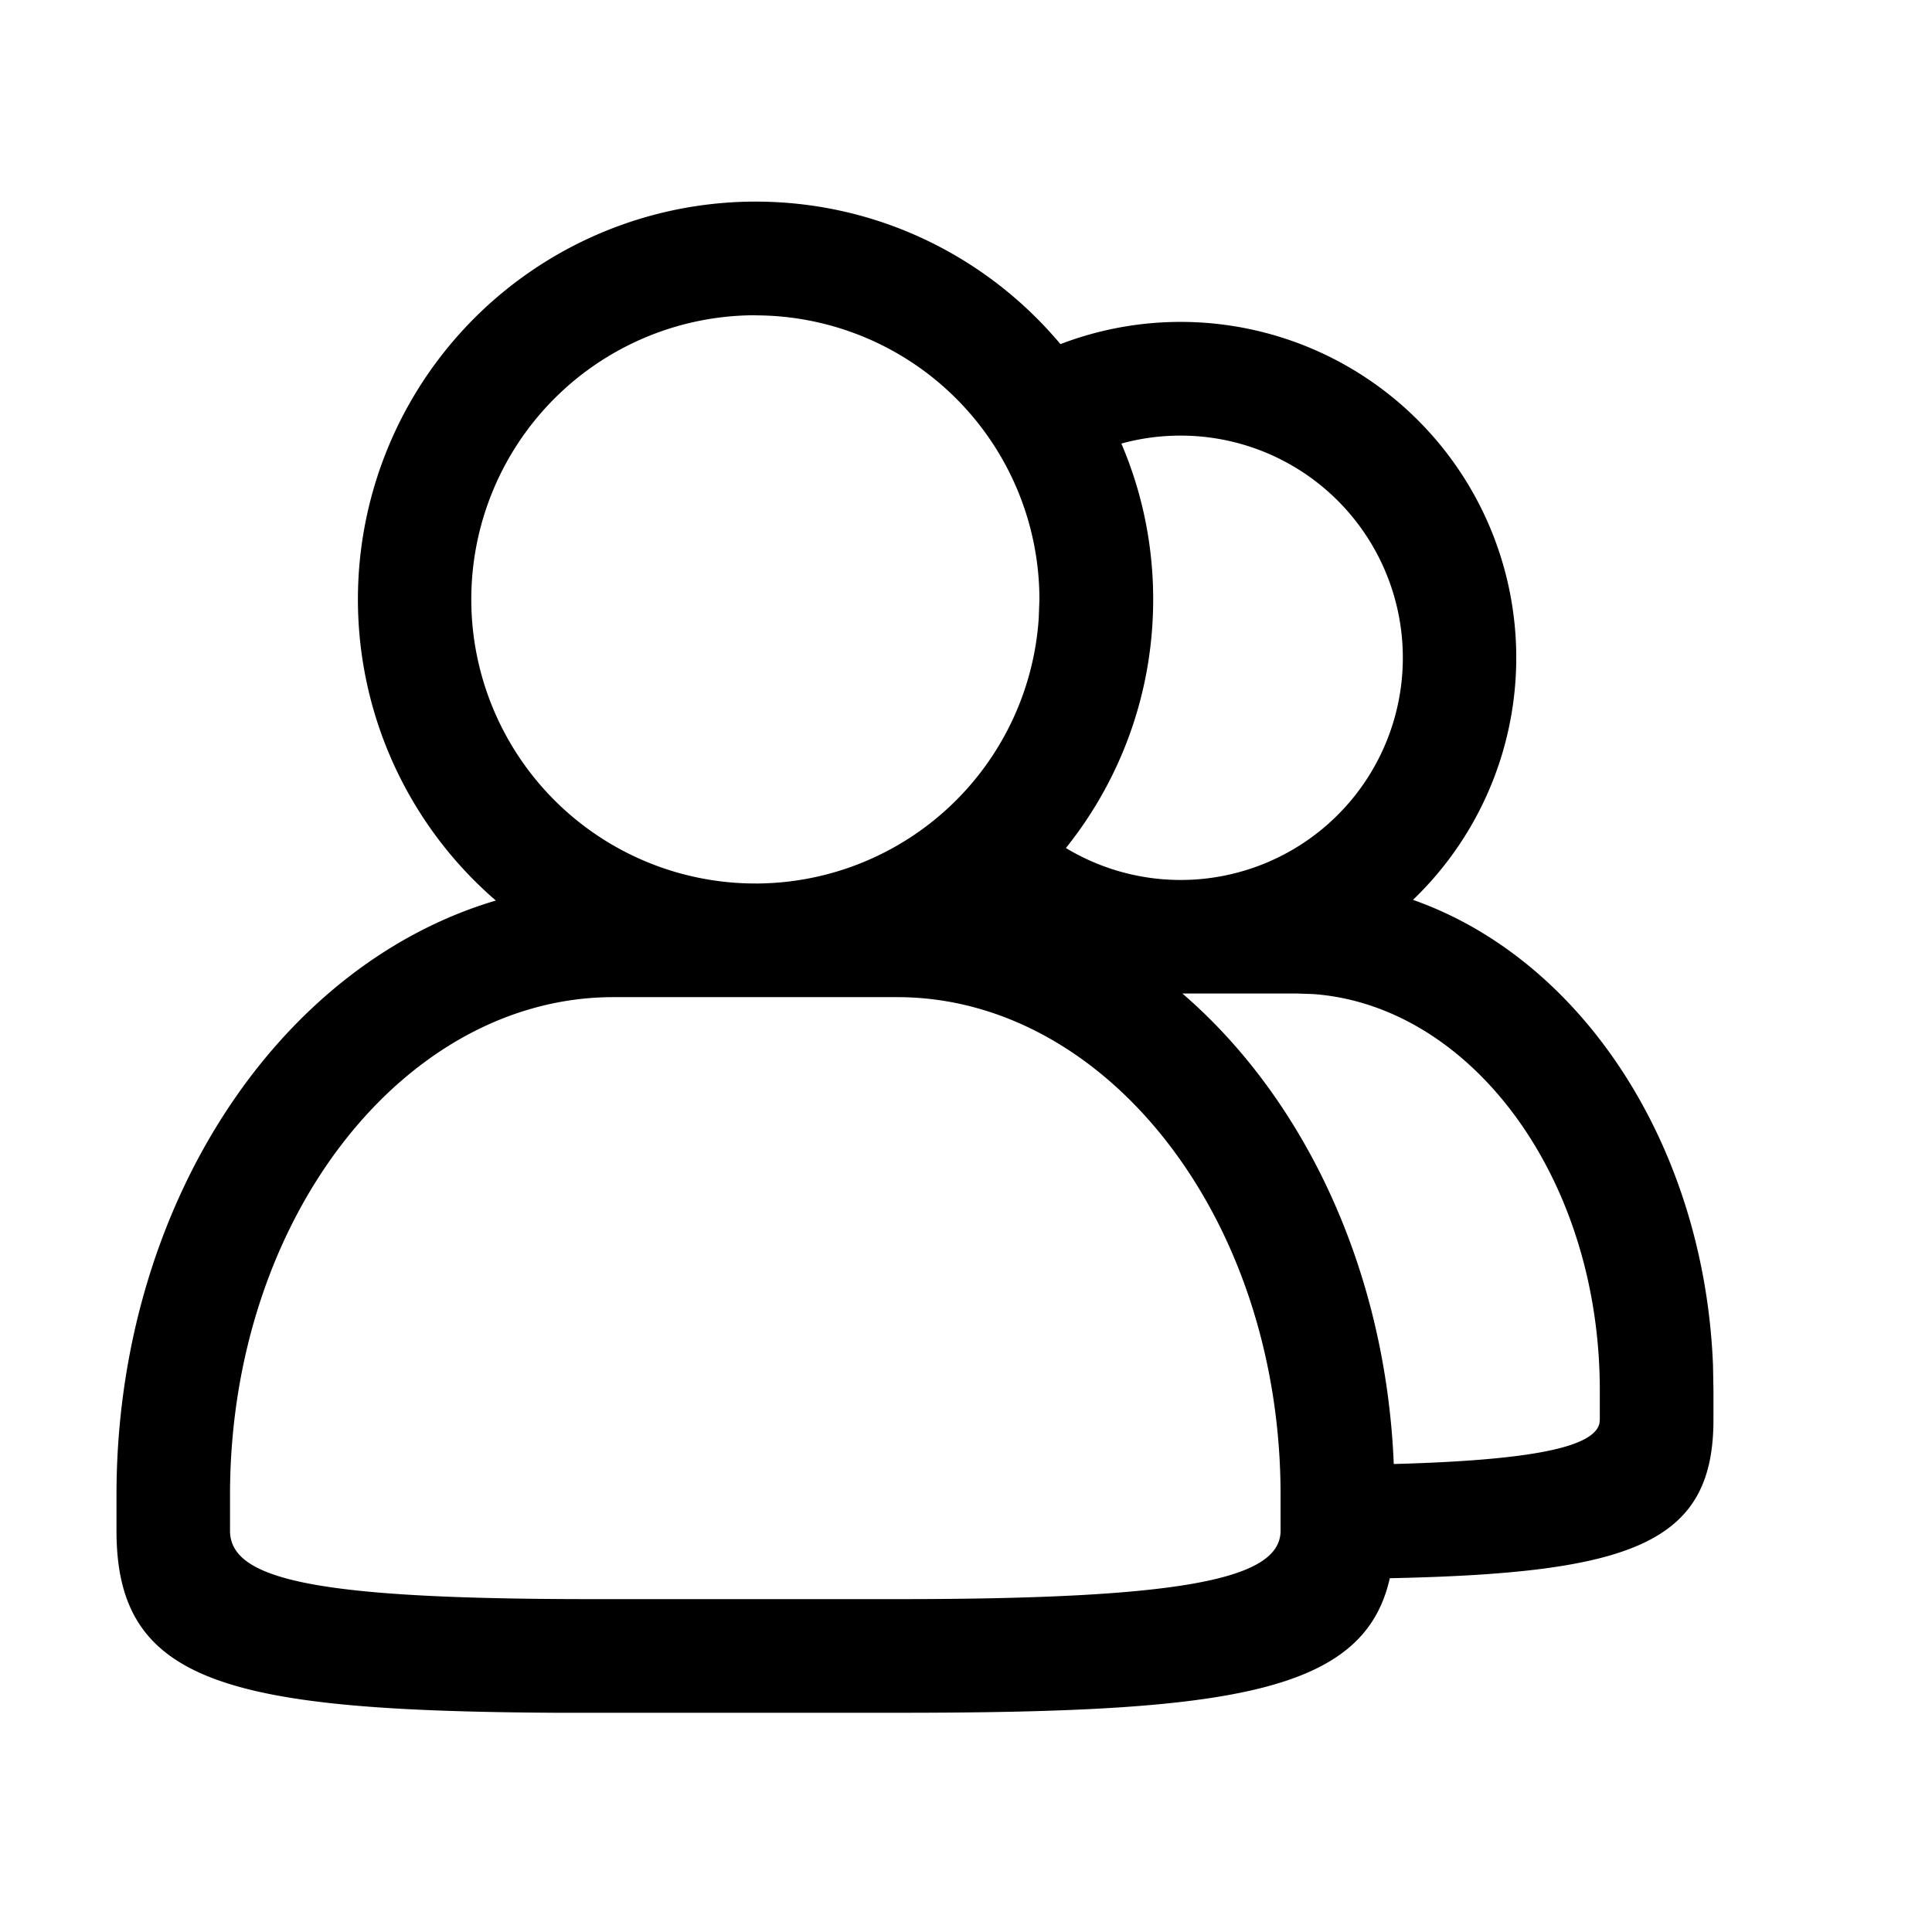 <svg class="icon" viewBox="0 0 1024 1024" xmlns="http://www.w3.org/2000/svg" width="200" height="200"><defs><style/></defs><path d="M400.384 106.857c64.934 0 123 29.395 161.672 75.535a177.935 177.935 0 0 1 186.85 294.551c89.51 31.503 154.382 129.988 159.02 246.603l.242 13.373v15.54c0 65.657-43.25 81.378-171.55 84.029-13.614 60.897-84.33 71.318-261 71.318H295.032c-175.585-.964-233.29-15.902-233.29-96.497v-18.974c0-151.672 84.69-280.576 201.065-315.03a210.824 210.824 0 0 1 137.577-370.448zm75.294 421.647H325.09c-110.472 0-203.174 116.857-203.174 263.831v18.974c0 26.142 46.2 36.141 189.922 36.262h163.72c151.37 0 203.173-10.541 203.173-36.262v-18.974c0-146.974-92.702-263.83-203.173-263.83zm211.546-1.927h-60.536c64.813 55.838 107.821 146.673 112.038 249.374 76.197-2.048 106.194-9.457 109.026-21.564l.18-1.928v-15.54c0-113.423-68.668-203.897-151.793-210.04l-8.915-.302zm-286.84-359.484a150.588 150.588 0 1 0 0 301.176h-1.687 3.374A150.588 150.588 0 0 0 550.55 327.68l.361-9.939a150.588 150.588 0 0 0-150.588-150.588zm225.28 63.789a117.994 117.994 0 0 0-31.322 4.216c10.842 25.3 16.866 53.248 16.866 82.583 0 49.875-17.348 95.714-46.261 131.795a117.76 117.76 0 1 0 60.657-218.594z"/></svg>